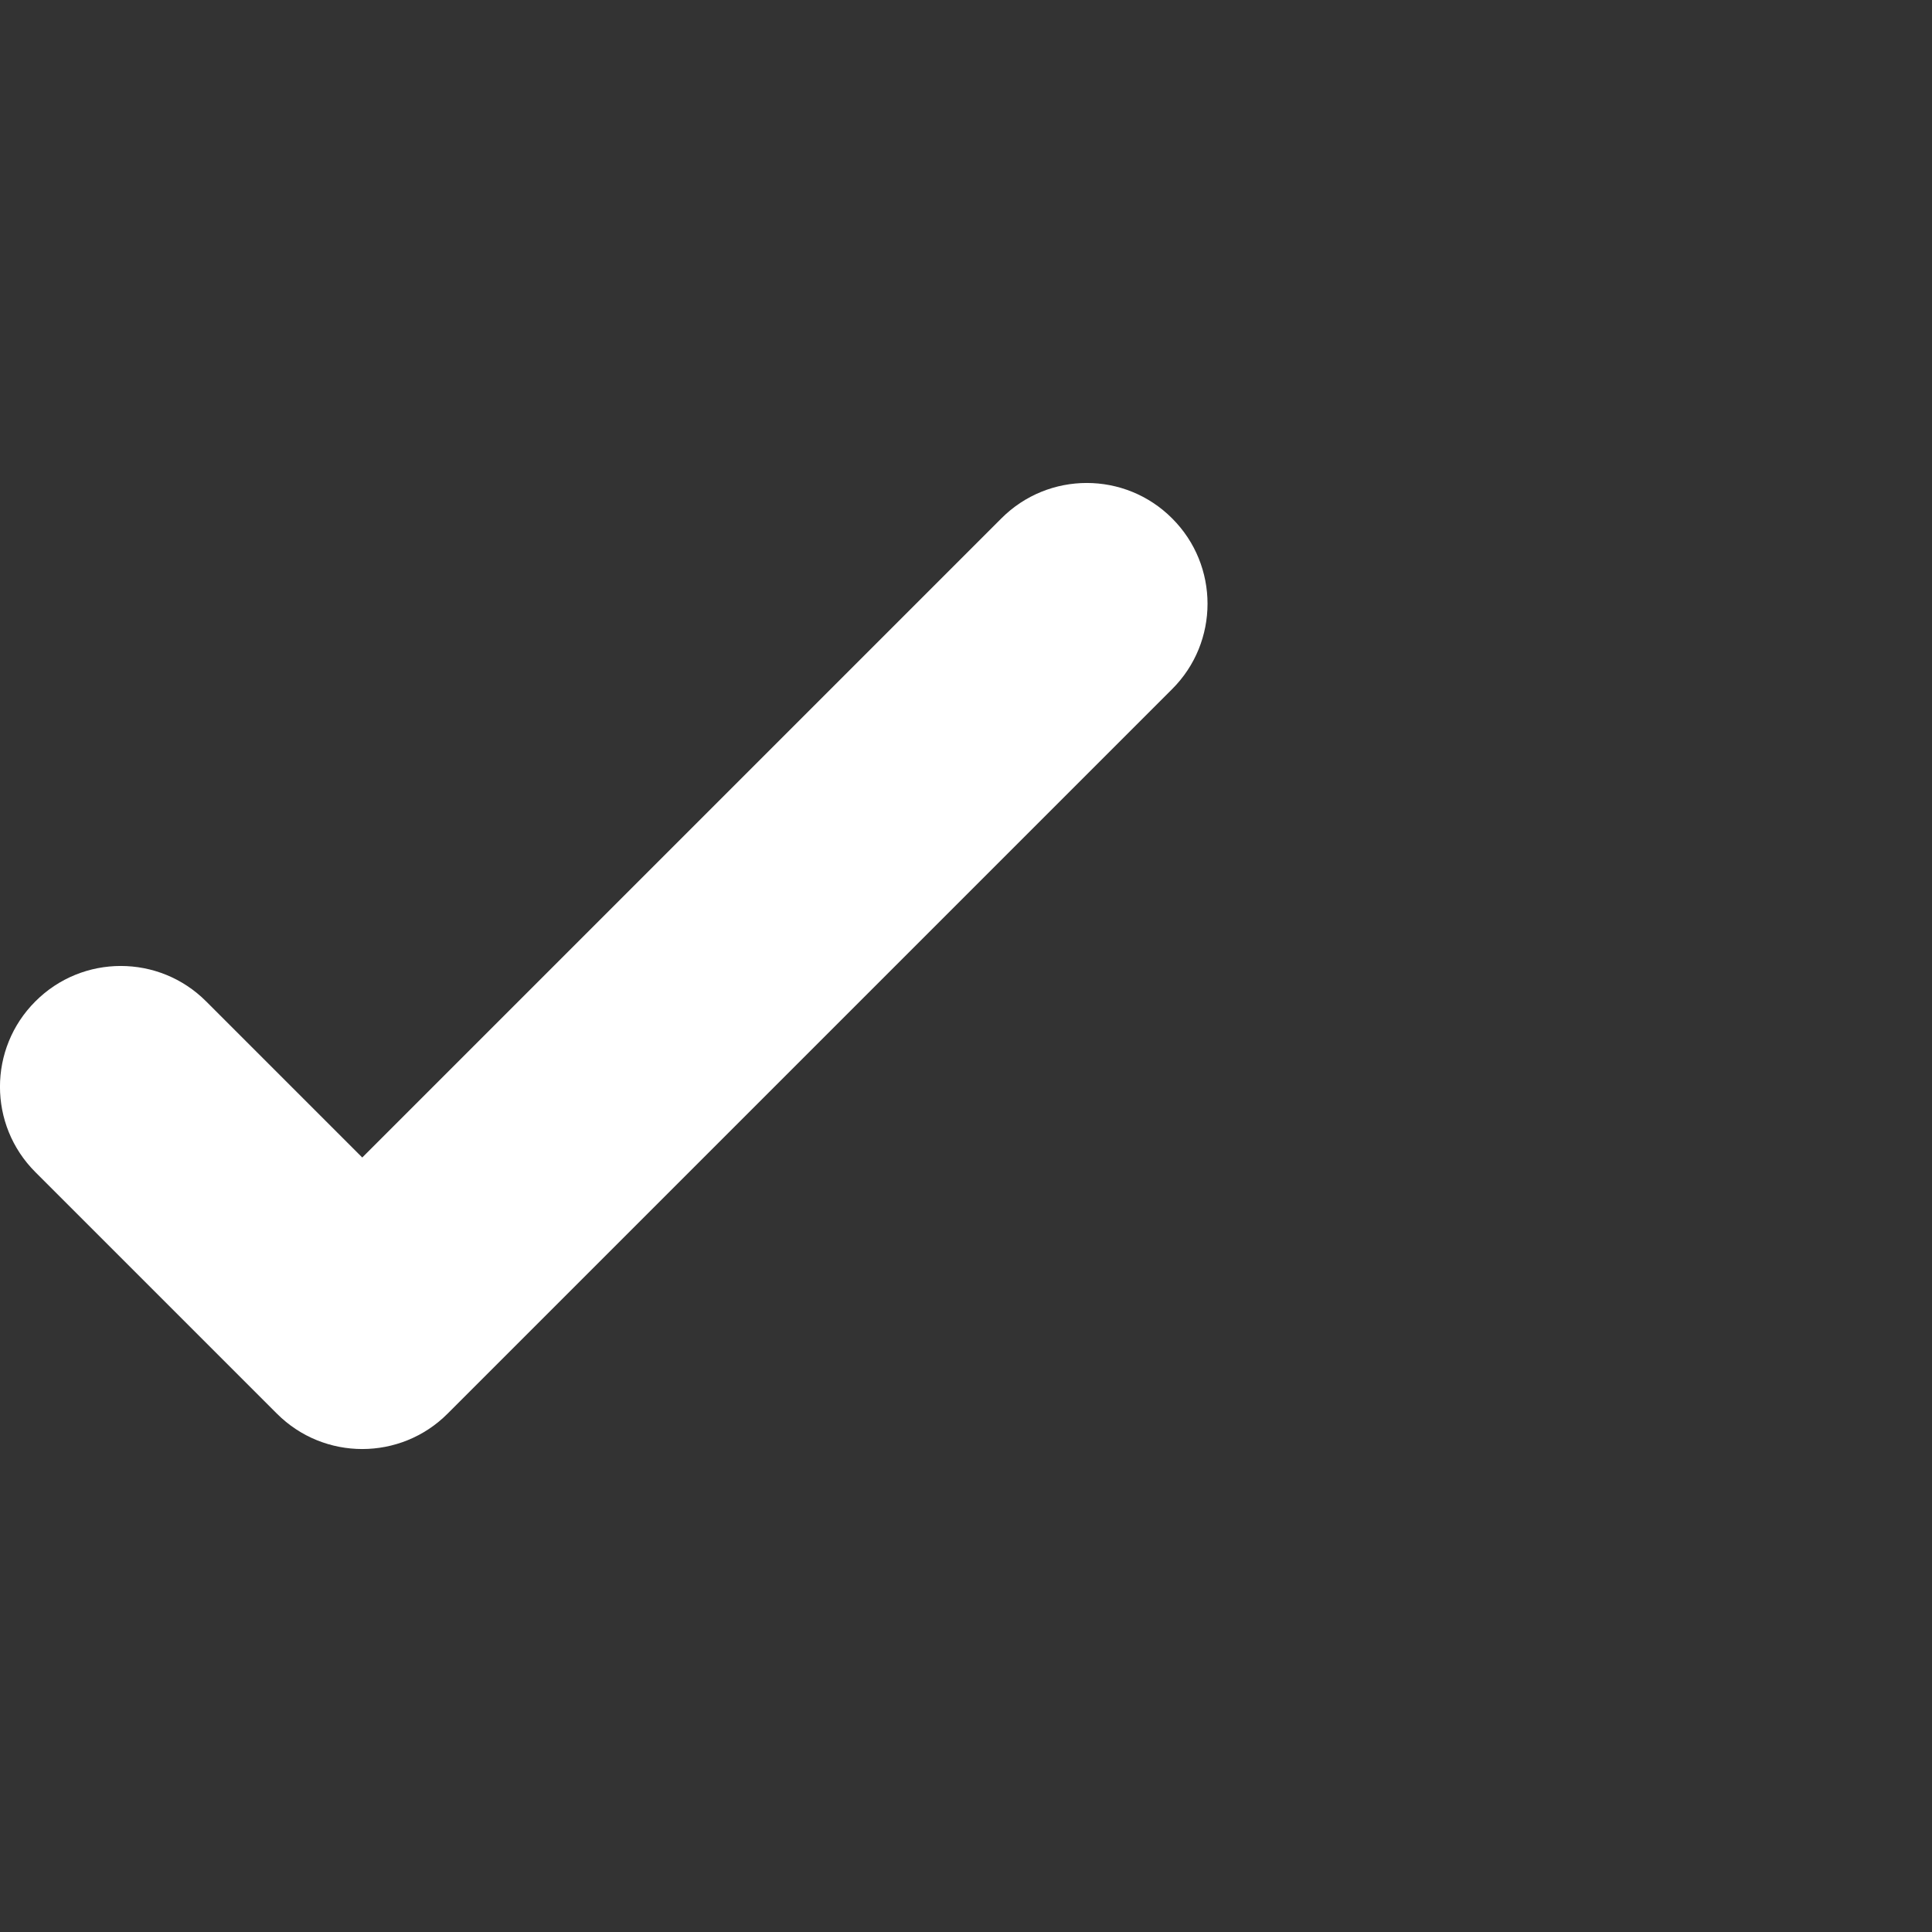 <svg width="16" height="16" viewBox="0 0 16 16" fill="none" xmlns="http://www.w3.org/2000/svg">
<rect x="0" y="0" width="16" height="16" fill="#333333" stroke="none"/>
<g clip-path="url(#clip0_7_2027)">
<path d="M9.707 4.293C10.098 4.683 10.098 5.317 9.707 5.707L3.707 11.707C3.317 12.098 2.683 12.098 2.293 11.707L0.293 9.707C-0.098 9.317 -0.098 8.683 0.293 8.293C0.683 7.902 1.317 7.902 1.707 8.293L3 9.586L8.293 4.293C8.683 3.902 9.317 3.902 9.707 4.293Z" fill="white"/>
</g>
<defs>
<clipPath id="clip0_7_2027">
<rect width="16" height="16" fill="white"/>
</clipPath>
</defs>
</svg>
